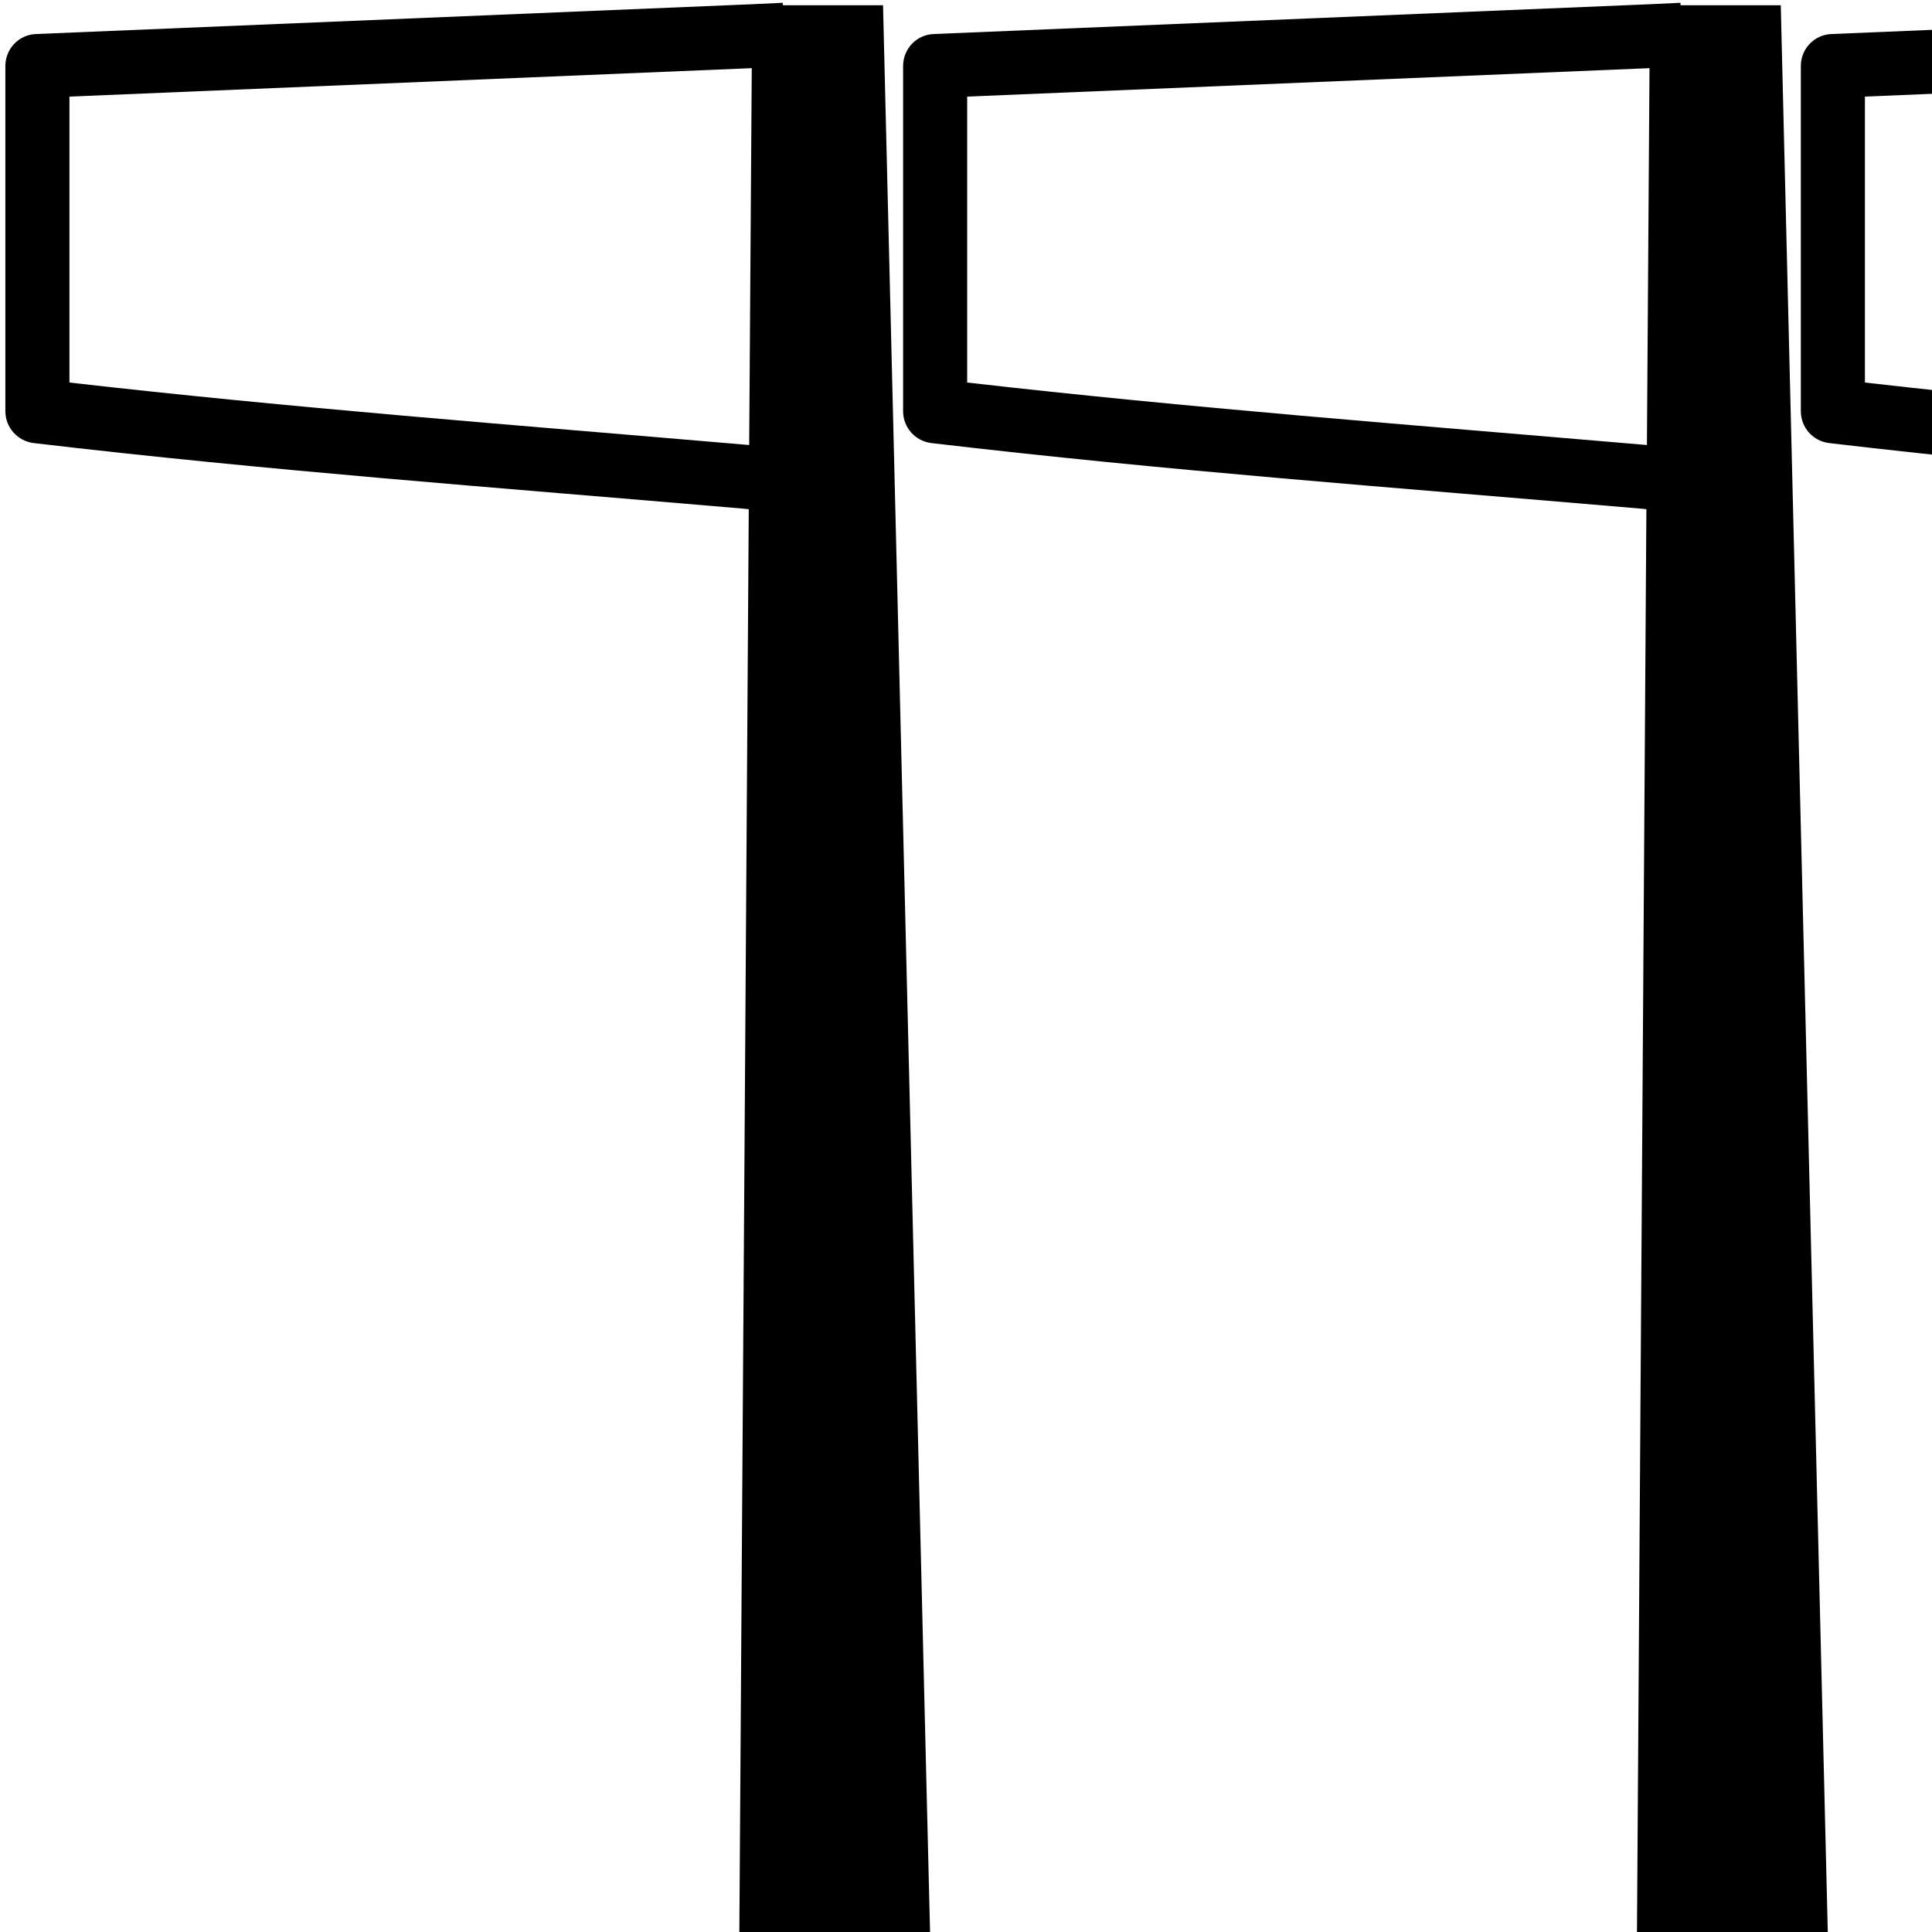<?xml version="1.0" encoding="UTF-8" standalone="no"?>
<!-- Created with Inkscape (http://www.inkscape.org/) -->

<svg
   width="18px"
   height="18px"
   id="svg1290"
   sodipodi:version="0.32"
   inkscape:version="1.4.2 (f4327f4, 2025-05-13)"
   sodipodi:docname="140FE.svg"
   version="1.1"
   xmlns:inkscape="http://www.inkscape.org/namespaces/inkscape"
   xmlns:sodipodi="http://sodipodi.sourceforge.net/DTD/sodipodi-0.dtd"
   xmlns="http://www.w3.org/2000/svg"
   xmlns:svg="http://www.w3.org/2000/svg"
   xmlns:rdf="http://www.w3.org/1999/02/22-rdf-syntax-ns#"
   xmlns:cc="http://creativecommons.org/ns#"
   xmlns:dc="http://purl.org/dc/elements/1.1/">
  <defs
     id="defs3" />
  <sodipodi:namedview
     id="base"
     pagecolor="#ffffff"
     bordercolor="#666666"
     borderopacity="1.0"
     inkscape:pageopacity="0.0"
     inkscape:pageshadow="2"
     inkscape:zoom="7.65108"
     inkscape:cx="40.321105"
     inkscape:cy="22.415136"
     inkscape:document-units="px"
     inkscape:current-layer="layer1"
     inkscape:window-width="1680"
     inkscape:window-height="998"
     inkscape:window-x="-8"
     inkscape:window-y="-8"
     inkscape:showpageshadow="2"
     inkscape:pagecheckerboard="0"
     inkscape:deskcolor="#d1d1d1"
     inkscape:window-maximized="1" />
  <g
     inkscape:label="Layer 1"
     inkscape:groupmode="layer"
     id="layer1">
    <path
       style="fill:#000000;fill-opacity:1;fill-rule:nonzero;stroke:none;stroke-width:0.6;stroke-linecap:square;stroke-linejoin:round;stroke-miterlimit:4;stroke-opacity:1"
       d="M 7.292,0.026 L 6.994,0.04 L 0.337,0.317 C 0.177,0.322 0.051,0.453 0.05,0.613 L 0.05,3.831 C 0.05,3.983 0.164,4.11 0.314,4.128 C 2.523,4.388 4.561,4.536 6.926,4.739 L 6.976,4.744 L 6.887,18.201 L 8.67,18.201 L 8.227,0.049 L 7.294,0.049 L 7.292,0.026 z M 7.004,0.635 L 6.98,4.146 L 6.977,4.146 C 4.704,3.951 2.739,3.803 0.647,3.564 L 0.647,0.9 L 7.004,0.635 z "
       id="path2091" />
    <path
       style="fill:black;fill-opacity:1;fill-rule:nonzero;stroke:none;stroke-width:0.6;stroke-linecap:square;stroke-linejoin:round;stroke-miterlimit:4;stroke-opacity:1"
       d="M 15.656,0.026 L 15.358,0.04 L 8.701,0.317 C 8.541,0.322 8.415,0.453 8.414,0.613 L 8.414,3.831 C 8.414,3.983 8.527,4.11 8.678,4.128 C 10.887,4.388 12.925,4.536 15.29,4.739 L 15.339,4.744 L 15.25,18.201 L 17.034,18.201 L 16.591,0.049 L 15.658,0.049 L 15.656,0.026 z M 15.368,0.635 L 15.344,4.146 L 15.341,4.146 C 13.068,3.951 11.103,3.803 9.011,3.564 L 9.011,0.9 L 15.368,0.635 z "
       id="path1871" />
    <path
       style="fill:black;fill-opacity:1;fill-rule:nonzero;stroke:none;stroke-width:0.6;stroke-linecap:square;stroke-linejoin:round;stroke-miterlimit:4;stroke-opacity:1"
       d="M 24.02,0.026 L 23.722,0.04 L 17.065,0.317 C 16.905,0.322 16.779,0.453 16.778,0.613 L 16.778,3.831 C 16.778,3.983 16.891,4.11 17.042,4.128 C 19.251,4.388 21.289,4.536 23.654,4.739 L 23.703,4.744 L 23.614,18.201 L 25.398,18.201 L 24.955,0.049 L 24.022,0.049 L 24.02,0.026 z M 23.731,0.635 L 23.708,4.146 L 23.705,4.146 C 21.432,3.951 19.467,3.803 17.375,3.564 L 17.375,0.9 L 23.731,0.635 z "
       id="path1873" />
    <path
       style="fill:#000000;fill-opacity:1;fill-rule:nonzero;stroke:none;stroke-width:0.6;stroke-linecap:square;stroke-linejoin:round;stroke-miterlimit:4;stroke-opacity:1"
       d="M 32.524,0.026 32.226,0.04 25.569,0.317 c -0.16,0.006 -0.286,0.137 -0.287,0.297 V 3.831 c -3.88e-4,0.152 0.113,0.279 0.264,0.297 2.209,0.26 4.247,0.408 6.612,0.612 l 0.049,0.005 -0.089,13.456 h 1.784 L 33.459,0.049 h -0.933 z m -0.288,0.608 -0.023,3.511 h -0.003 C 29.936,3.951 27.971,3.803 25.879,3.564 V 0.9 Z"
       id="path1" />
    <path
       style="fill:#000000;fill-opacity:1;fill-rule:nonzero;stroke:none;stroke-width:0.6;stroke-linecap:square;stroke-linejoin:round;stroke-miterlimit:4;stroke-opacity:1"
       d="m 40.888,0.026 -0.298,0.013 -6.656,0.277 c -0.16,0.006 -0.286,0.137 -0.287,0.297 V 3.831 c -3.87e-4,0.152 0.113,0.279 0.264,0.297 2.209,0.26 4.247,0.408 6.612,0.612 l 0.049,0.005 -0.089,13.456 h 1.784 L 41.823,0.049 h -0.933 z m -0.288,0.608 -0.023,3.511 h -0.003 C 38.3,3.951 36.335,3.803 34.243,3.564 V 0.9 Z"
       id="path2" />
    <path
       style="fill:#000000;fill-opacity:1;fill-rule:nonzero;stroke:none;stroke-width:0.6;stroke-linecap:square;stroke-linejoin:round;stroke-miterlimit:4;stroke-opacity:1"
       d="m 49.252,0.026 -0.298,0.013 -6.656,0.277 c -0.16,0.006 -0.286,0.137 -0.287,0.297 V 3.831 c -3.88e-4,0.152 0.113,0.279 0.264,0.297 2.209,0.26 4.247,0.408 6.612,0.612 l 0.049,0.005 -0.089,13.456 h 1.784 L 50.187,0.049 h -0.933 z m -0.288,0.608 -0.023,3.511 h -0.003 C 46.664,3.951 44.699,3.803 42.607,3.564 V 0.9 Z"
       id="path3" />
    <path
       style="fill:#000000;fill-opacity:1;fill-rule:nonzero;stroke:none;stroke-width:0.6;stroke-linecap:square;stroke-linejoin:round;stroke-miterlimit:4;stroke-opacity:1"
       d="m 57.684,0.026 -0.298,0.013 -6.656,0.277 c -0.16,0.006 -0.286,0.137 -0.287,0.297 V 3.831 c -3.88e-4,0.152 0.113,0.279 0.264,0.297 2.209,0.26 4.247,0.408 6.612,0.612 l 0.049,0.005 -0.089,13.456 h 1.784 L 58.619,0.049 h -0.933 z m -0.288,0.608 -0.023,3.511 h -0.003 C 55.096,3.951 53.131,3.803 51.039,3.564 V 0.9 Z"
       id="path4" />
    <path
       style="fill:#000000;fill-opacity:1;fill-rule:nonzero;stroke:none;stroke-width:0.6;stroke-linecap:square;stroke-linejoin:round;stroke-miterlimit:4;stroke-opacity:1"
       d="m 66.048,0.026 -0.298,0.013 -6.656,0.277 c -0.16,0.006 -0.286,0.137 -0.287,0.297 V 3.831 c -3.87e-4,0.152 0.113,0.279 0.264,0.297 2.209,0.26 4.247,0.408 6.612,0.612 l 0.049,0.005 -0.089,13.456 h 1.784 L 66.983,0.049 h -0.933 z m -0.288,0.608 -0.023,3.511 h -0.003 C 63.46,3.951 61.495,3.803 59.403,3.564 V 0.9 Z"
       id="path5" />
    <path
       style="fill:#000000;fill-opacity:1;fill-rule:nonzero;stroke:none;stroke-width:0.6;stroke-linecap:square;stroke-linejoin:round;stroke-miterlimit:4;stroke-opacity:1"
       d="m 74.412,0.026 -0.298,0.013 -6.656,0.277 c -0.16,0.006 -0.286,0.137 -0.287,0.297 V 3.831 c -3.88e-4,0.152 0.113,0.279 0.264,0.297 2.209,0.26 4.247,0.408 6.612,0.612 l 0.049,0.005 -0.089,13.456 h 1.784 L 75.347,0.049 h -0.933 z m -0.288,0.608 -0.023,3.511 h -0.003 C 71.824,3.951 69.859,3.803 67.767,3.564 V 0.9 Z"
       id="path6" />
  </g>
</svg>
